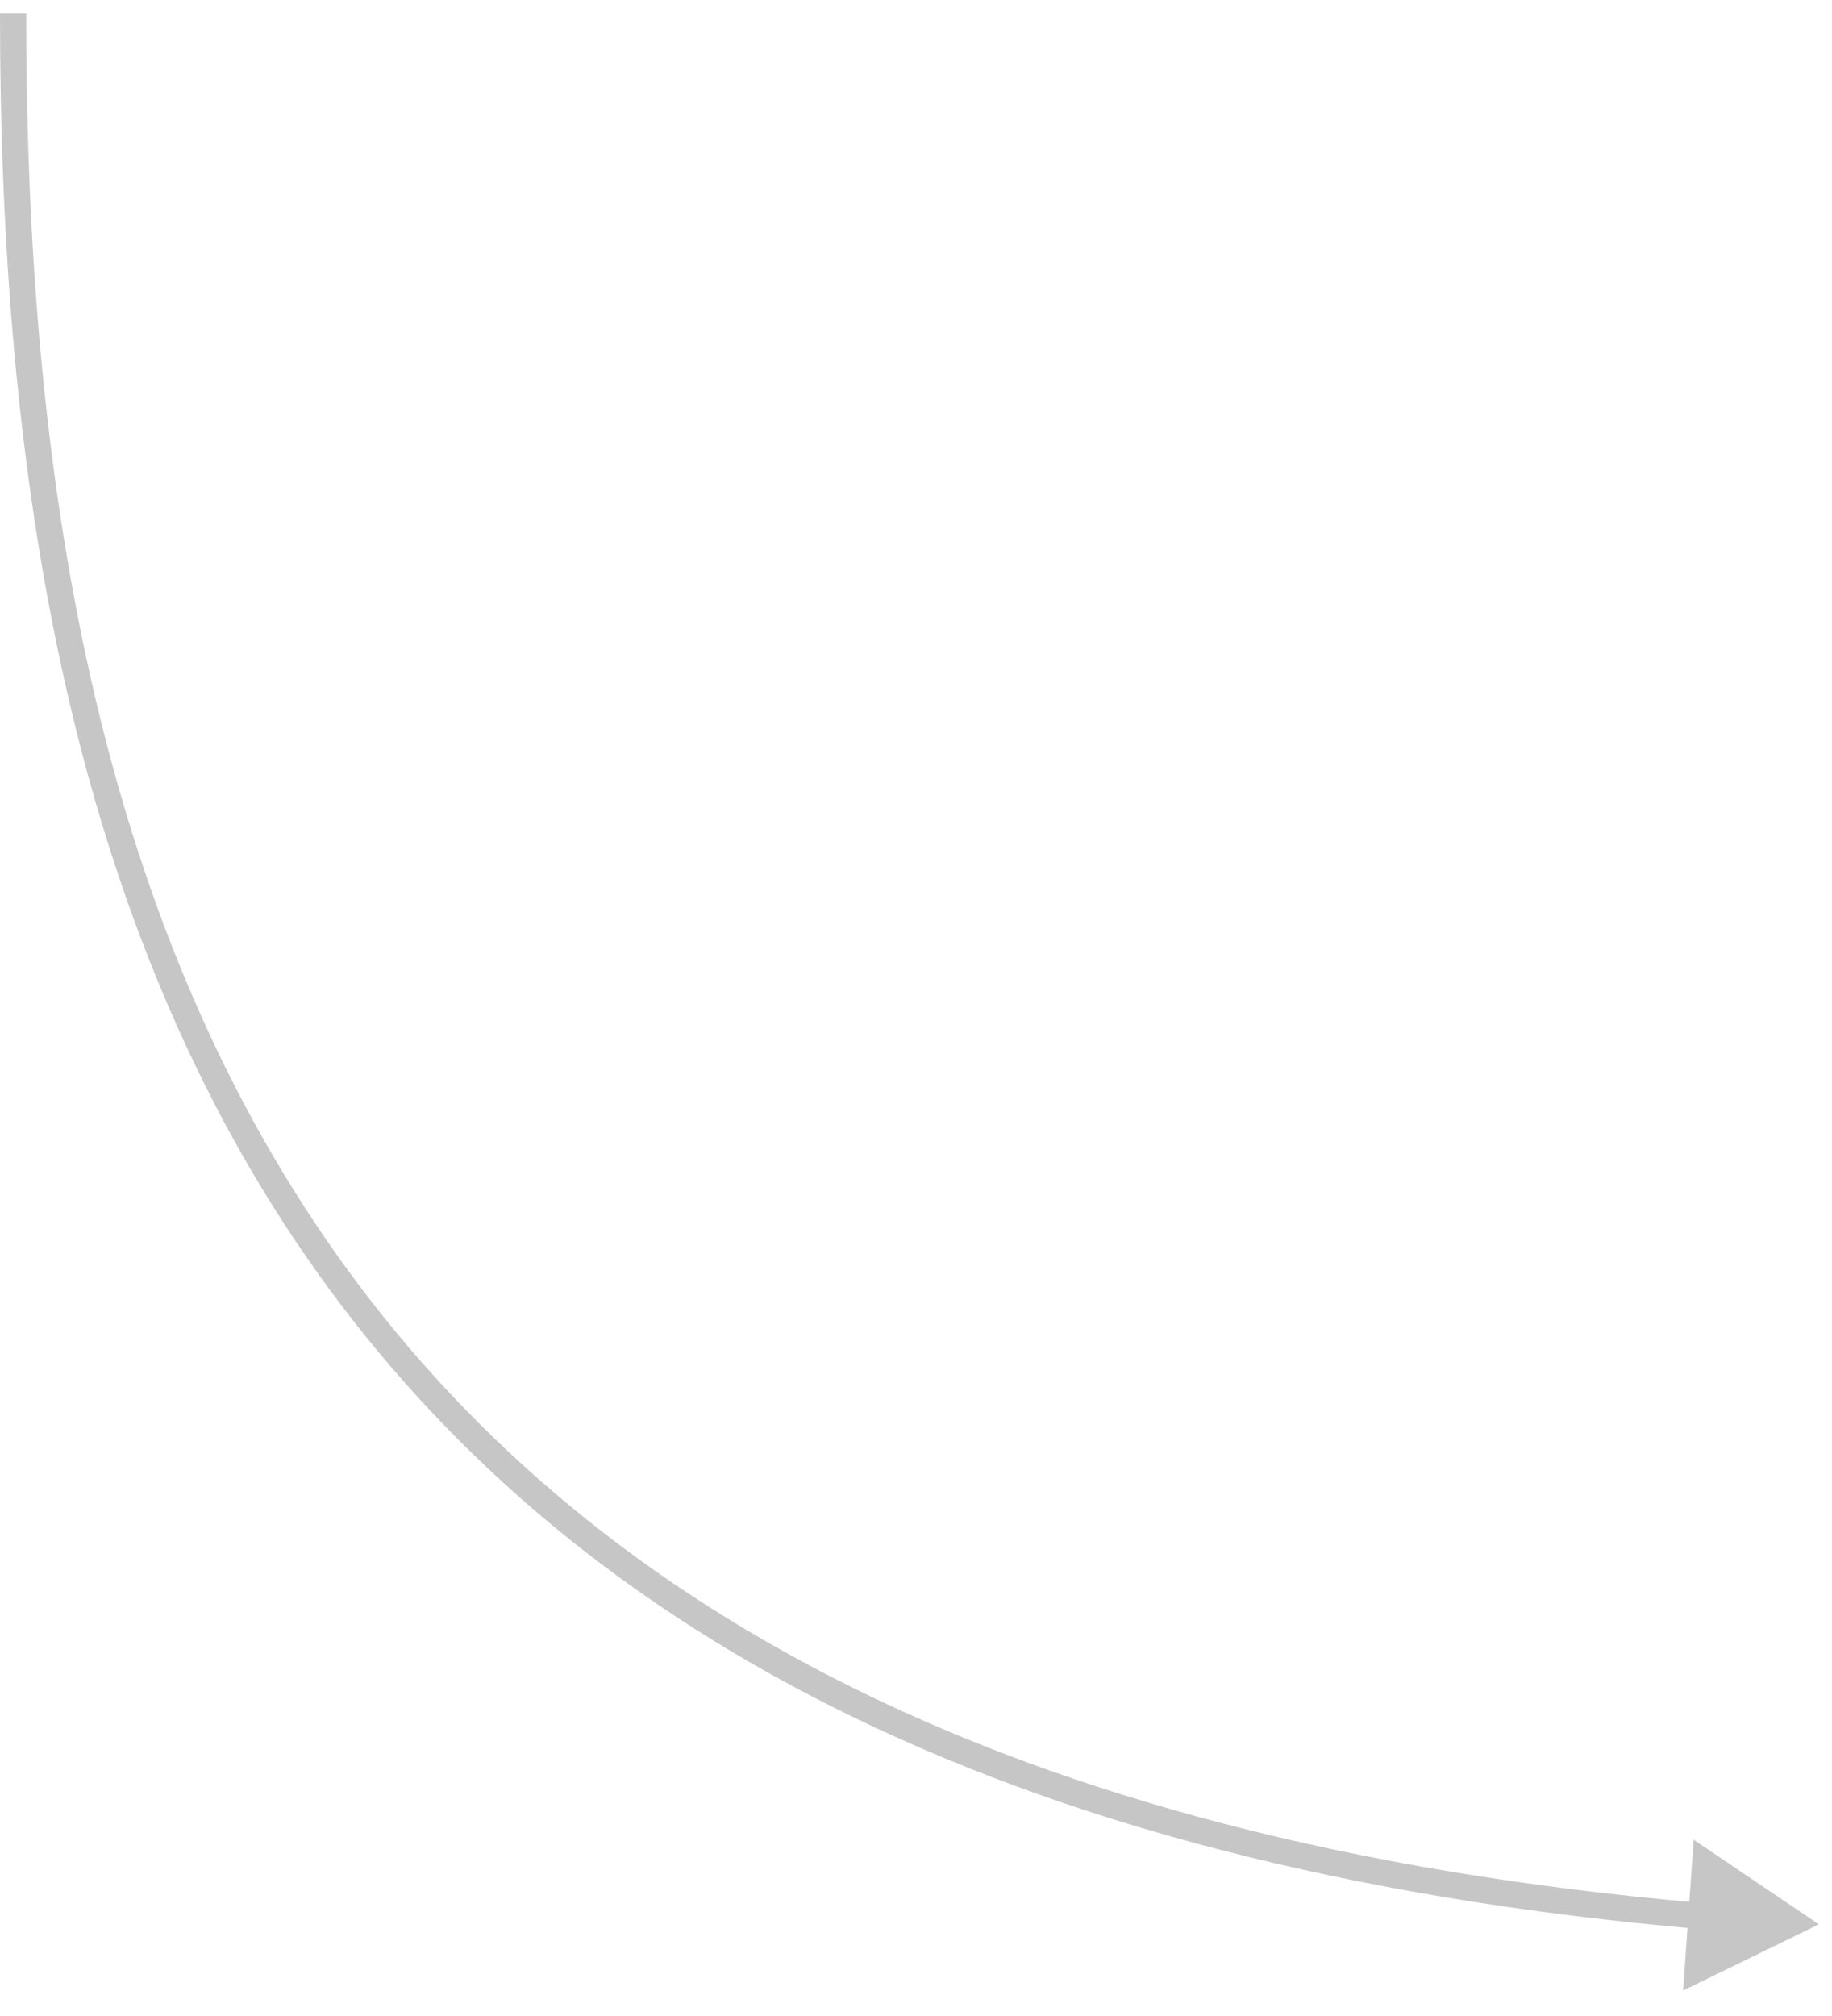 <svg width="70" height="77" viewBox="0 0 70 77" fill="none" xmlns="http://www.w3.org/2000/svg">
<rect width="70" height="77" fill="#313131"/>
<g clip-path="url(#clip0_68_6589)">
<rect x="-224" y="-694" width="1600" height="1024" fill="white"/>
<rect x="-164" y="-619" width="1105" height="948" fill="#F4F4F4"/>
<rect x="-118.5" y="-197.5" width="247" height="299" fill="white" stroke="#C6C6C6"/>
<path d="M69.5 73.5L64.715 70.269L64.31 76.028L69.5 73.5ZM0 0.5C3.0756e-05 18.061 2.609 35.193 12.068 48.527C21.543 61.885 37.827 71.341 64.975 73.682L65.061 72.686C38.119 70.362 22.144 61.003 12.883 47.948C3.605 34.869 1 17.992 1 0.5L0 0.5Z" fill="#C6C6C6"/>
</g>
<rect x="-223.5" y="-693.5" width="1599" height="1023" stroke="#DDDDDD"/>
<defs>
<clipPath id="clip0_68_6589">
<rect x="-224" y="-694" width="1600" height="1024" fill="white"/>
</clipPath>
</defs>
</svg>
